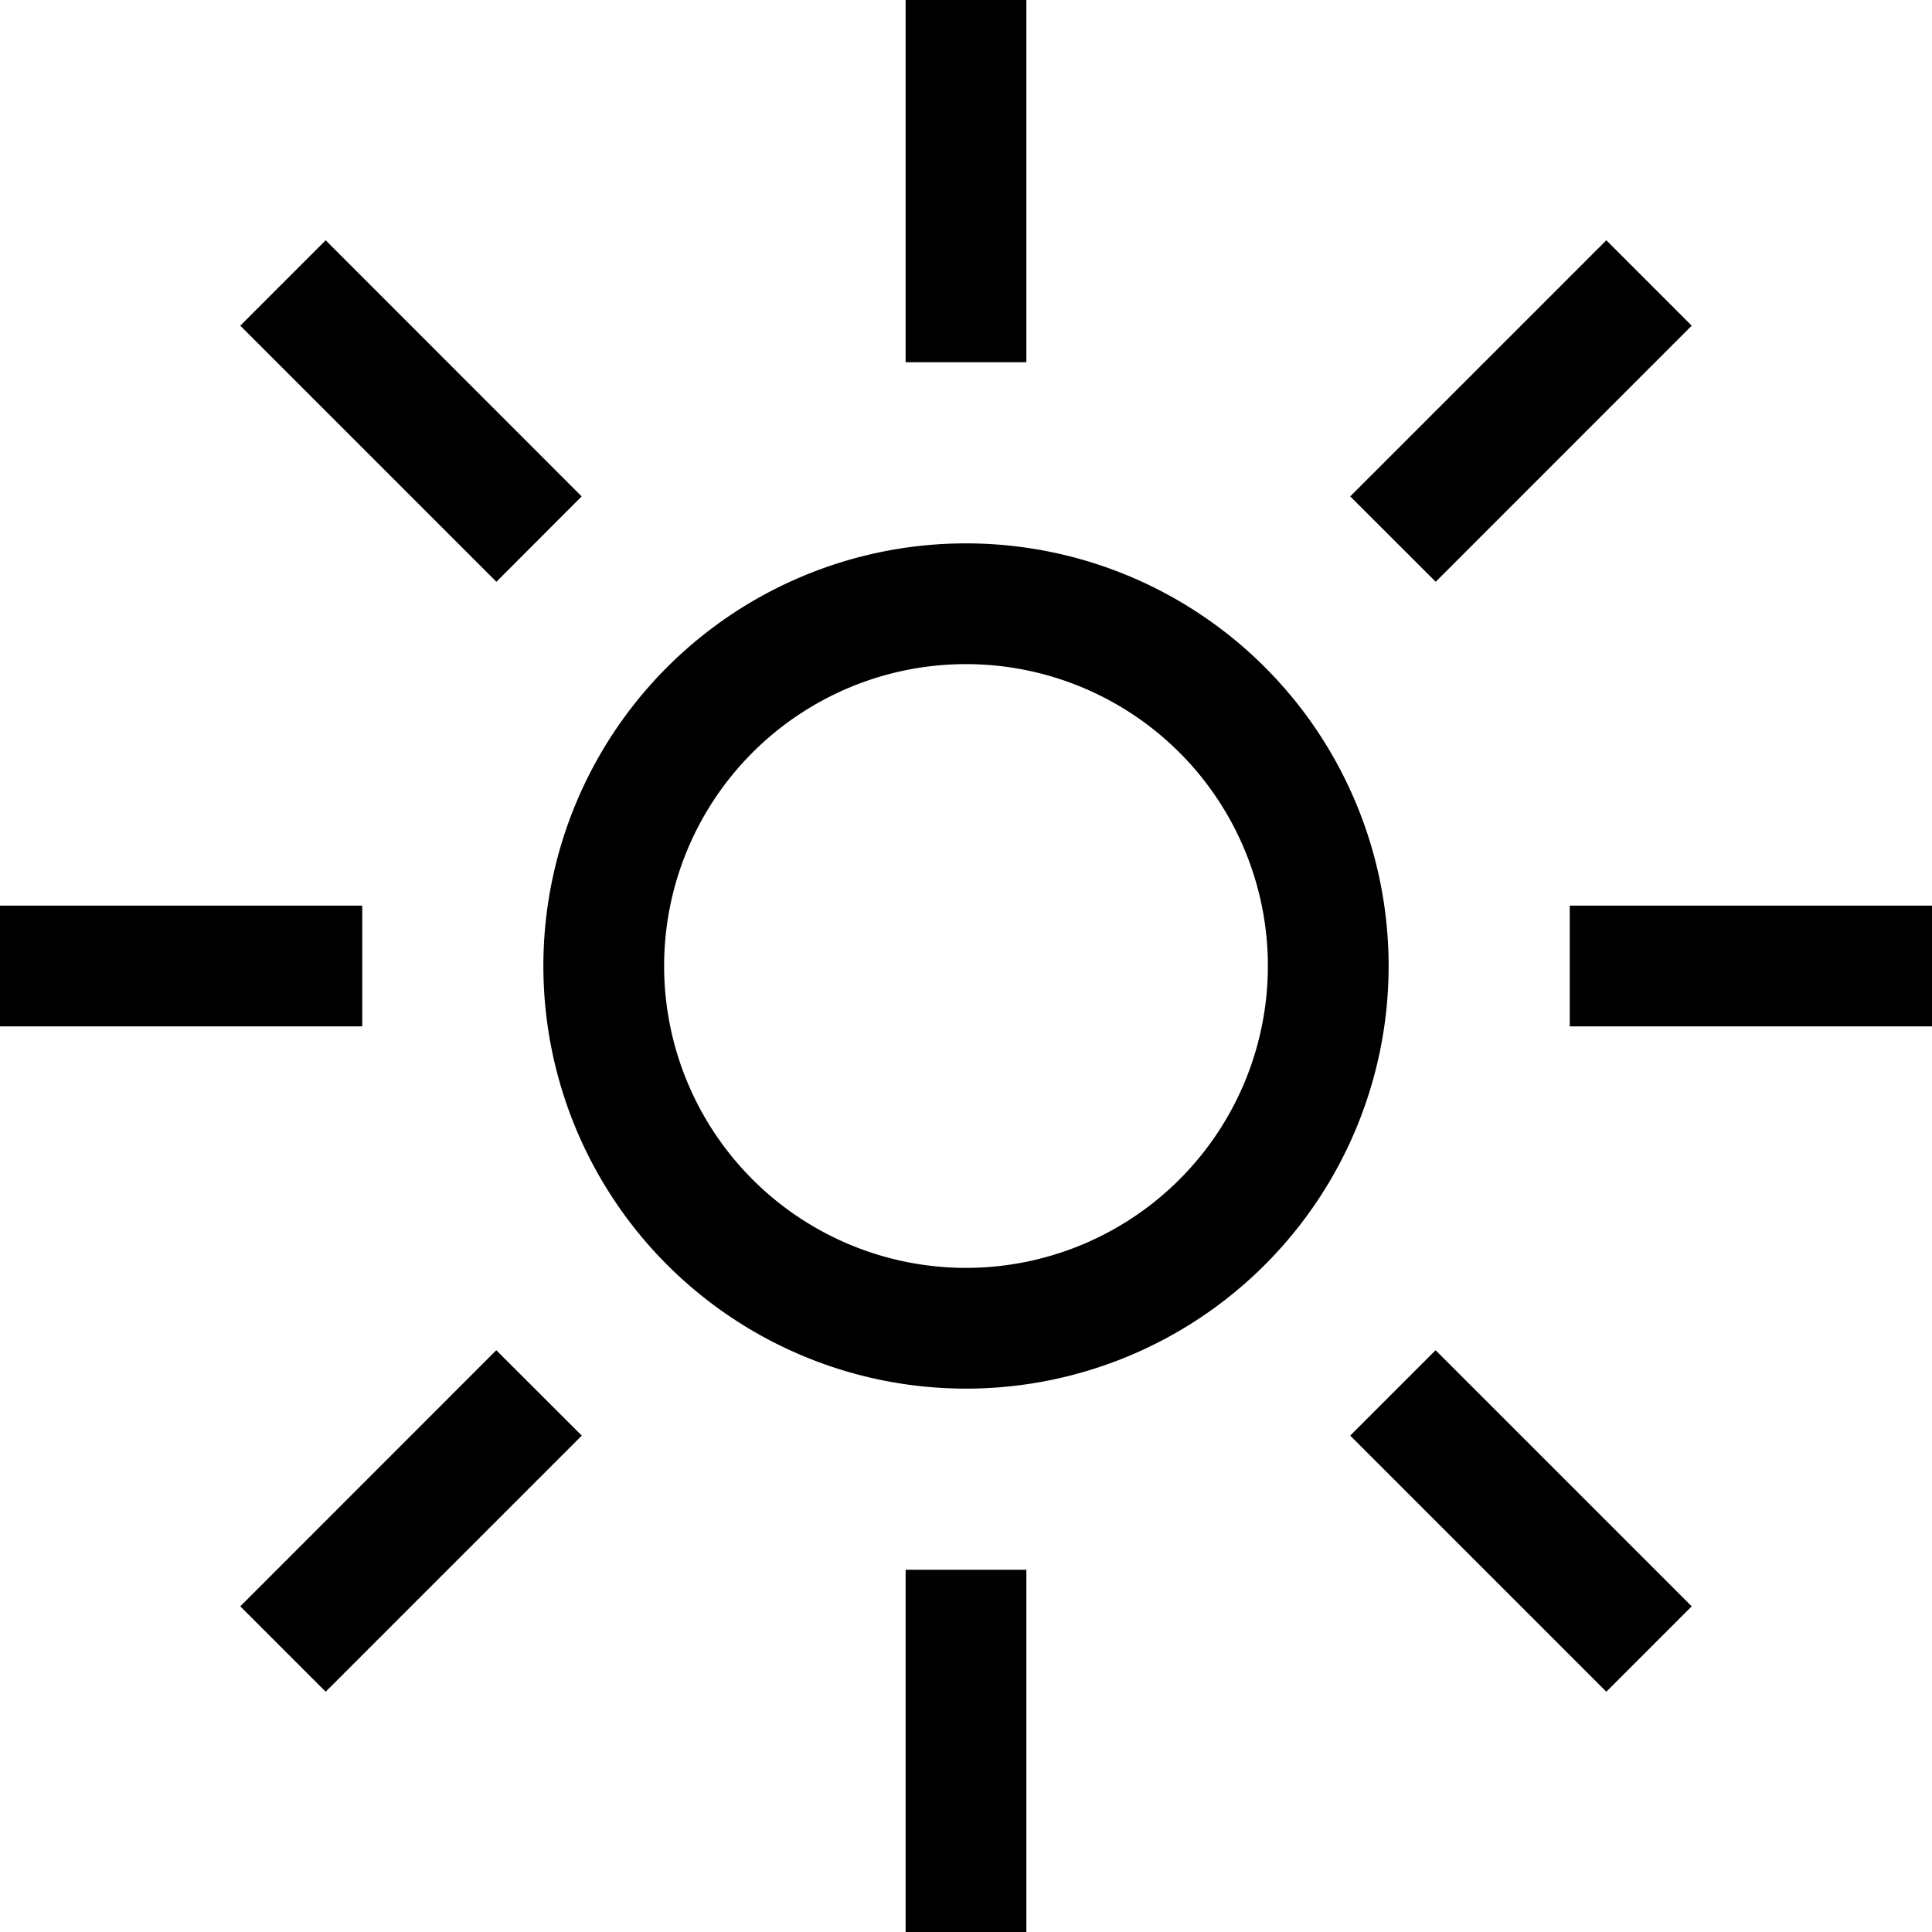 <svg xmlns="http://www.w3.org/2000/svg" viewBox="0 0 16 16"><path d="M7.5 0h1v3h-1zm0 13h1v3h-1zM16 7.5v1h-3v-1zm-13 0v1H0v-1zM1.99 2.697l.707-.707 2.12 2.121-.706.707zm9.192 9.192l.707-.707 2.121 2.121-.707.707zm2.121-9.899l.707.707-2.12 2.121-.708-.707zM4.11 11.182l.708.707-2.121 2.121-.707-.707zM8 10.5a2.5 2.5 0 1 0 0-5 2.5 2.5 0 0 0 0 5zm0 1a3.5 3.5 0 1 1 0-7 3.5 3.5 0 0 1 0 7z"/></svg>